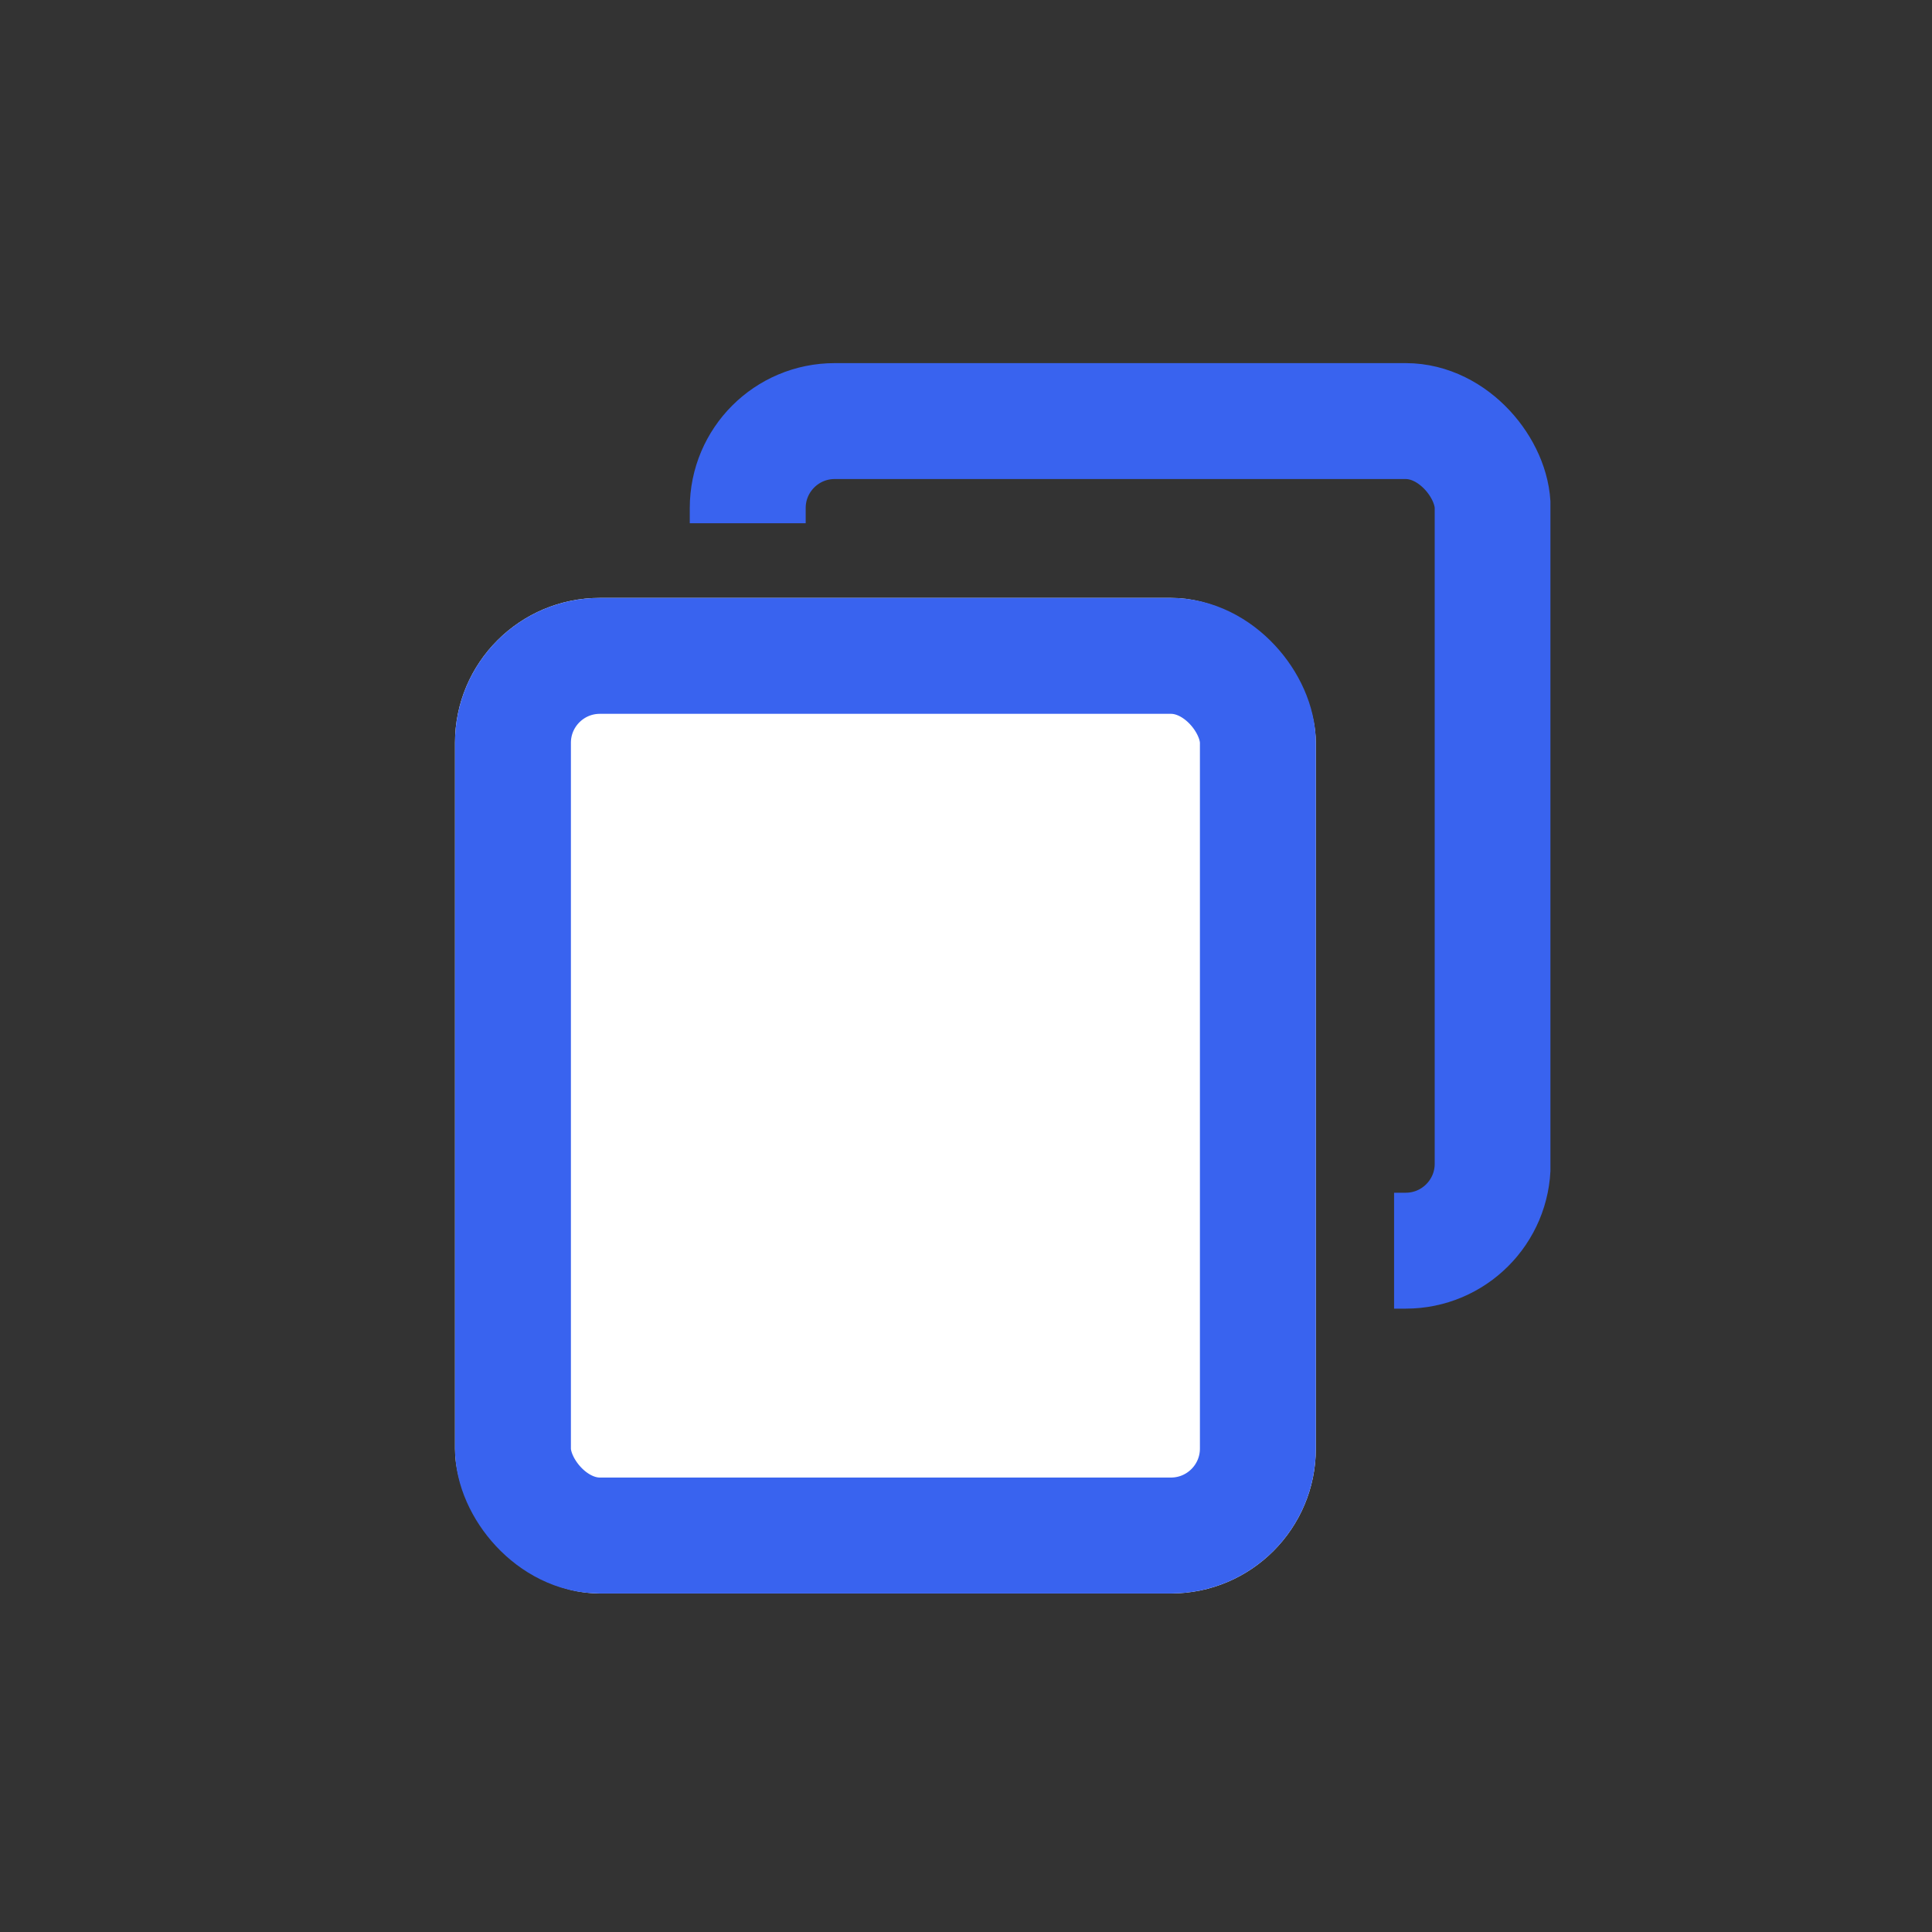 <svg xmlns="http://www.w3.org/2000/svg" xmlns:xlink="http://www.w3.org/1999/xlink" width="40" height="40" viewBox="0 0 40 40">
  <rect x="0" y="0" width="40" height="40" fill="#333333" stroke="none"/>
  <defs>
    <clipPath id="clip-path">
      <path id="联合_121" data-name="联合 121" d="M21.063,22.232V3.315H0V0H24.3V22.232Z" fill="#5f84a8"/>
    </clipPath>
  </defs>
  <g id="组_3842" data-name="组 3842" transform="translate(-87 -864)">
    <rect id="矩形_2552" data-name="矩形 2552" width="40" height="40" transform="translate(87 864)" fill="#746161" opacity="0"/>
    <g id="组_3717" data-name="组 3717" transform="translate(94.8 871.517)">
      <g id="矩形_2544" data-name="矩形 2544" transform="translate(1.62 4.862)" fill="#fff" stroke="#3963ef" stroke-width="2.4">
        <rect width="17.823" height="20.612" rx="3" stroke="none"/>
        <rect x="1.2" y="1.2" width="15.423" height="18.212" rx="1.8" fill="none"/>
      </g>
      <g id="蒙版组_2" data-name="蒙版组 2" transform="translate(0 0.001)" clip-path="url(#clip-path)">
        <g id="矩形_2545" data-name="矩形 2545" transform="translate(6.481 0)" fill="none" stroke="#3963ef" stroke-width="2.4">
          <rect width="17.823" height="19.576" rx="3" stroke="none"/>
          <rect x="1.2" y="1.2" width="15.423" height="17.176" rx="1.8" fill="none"/>
        </g>
      </g>
    </g>
  </g>
</svg>
